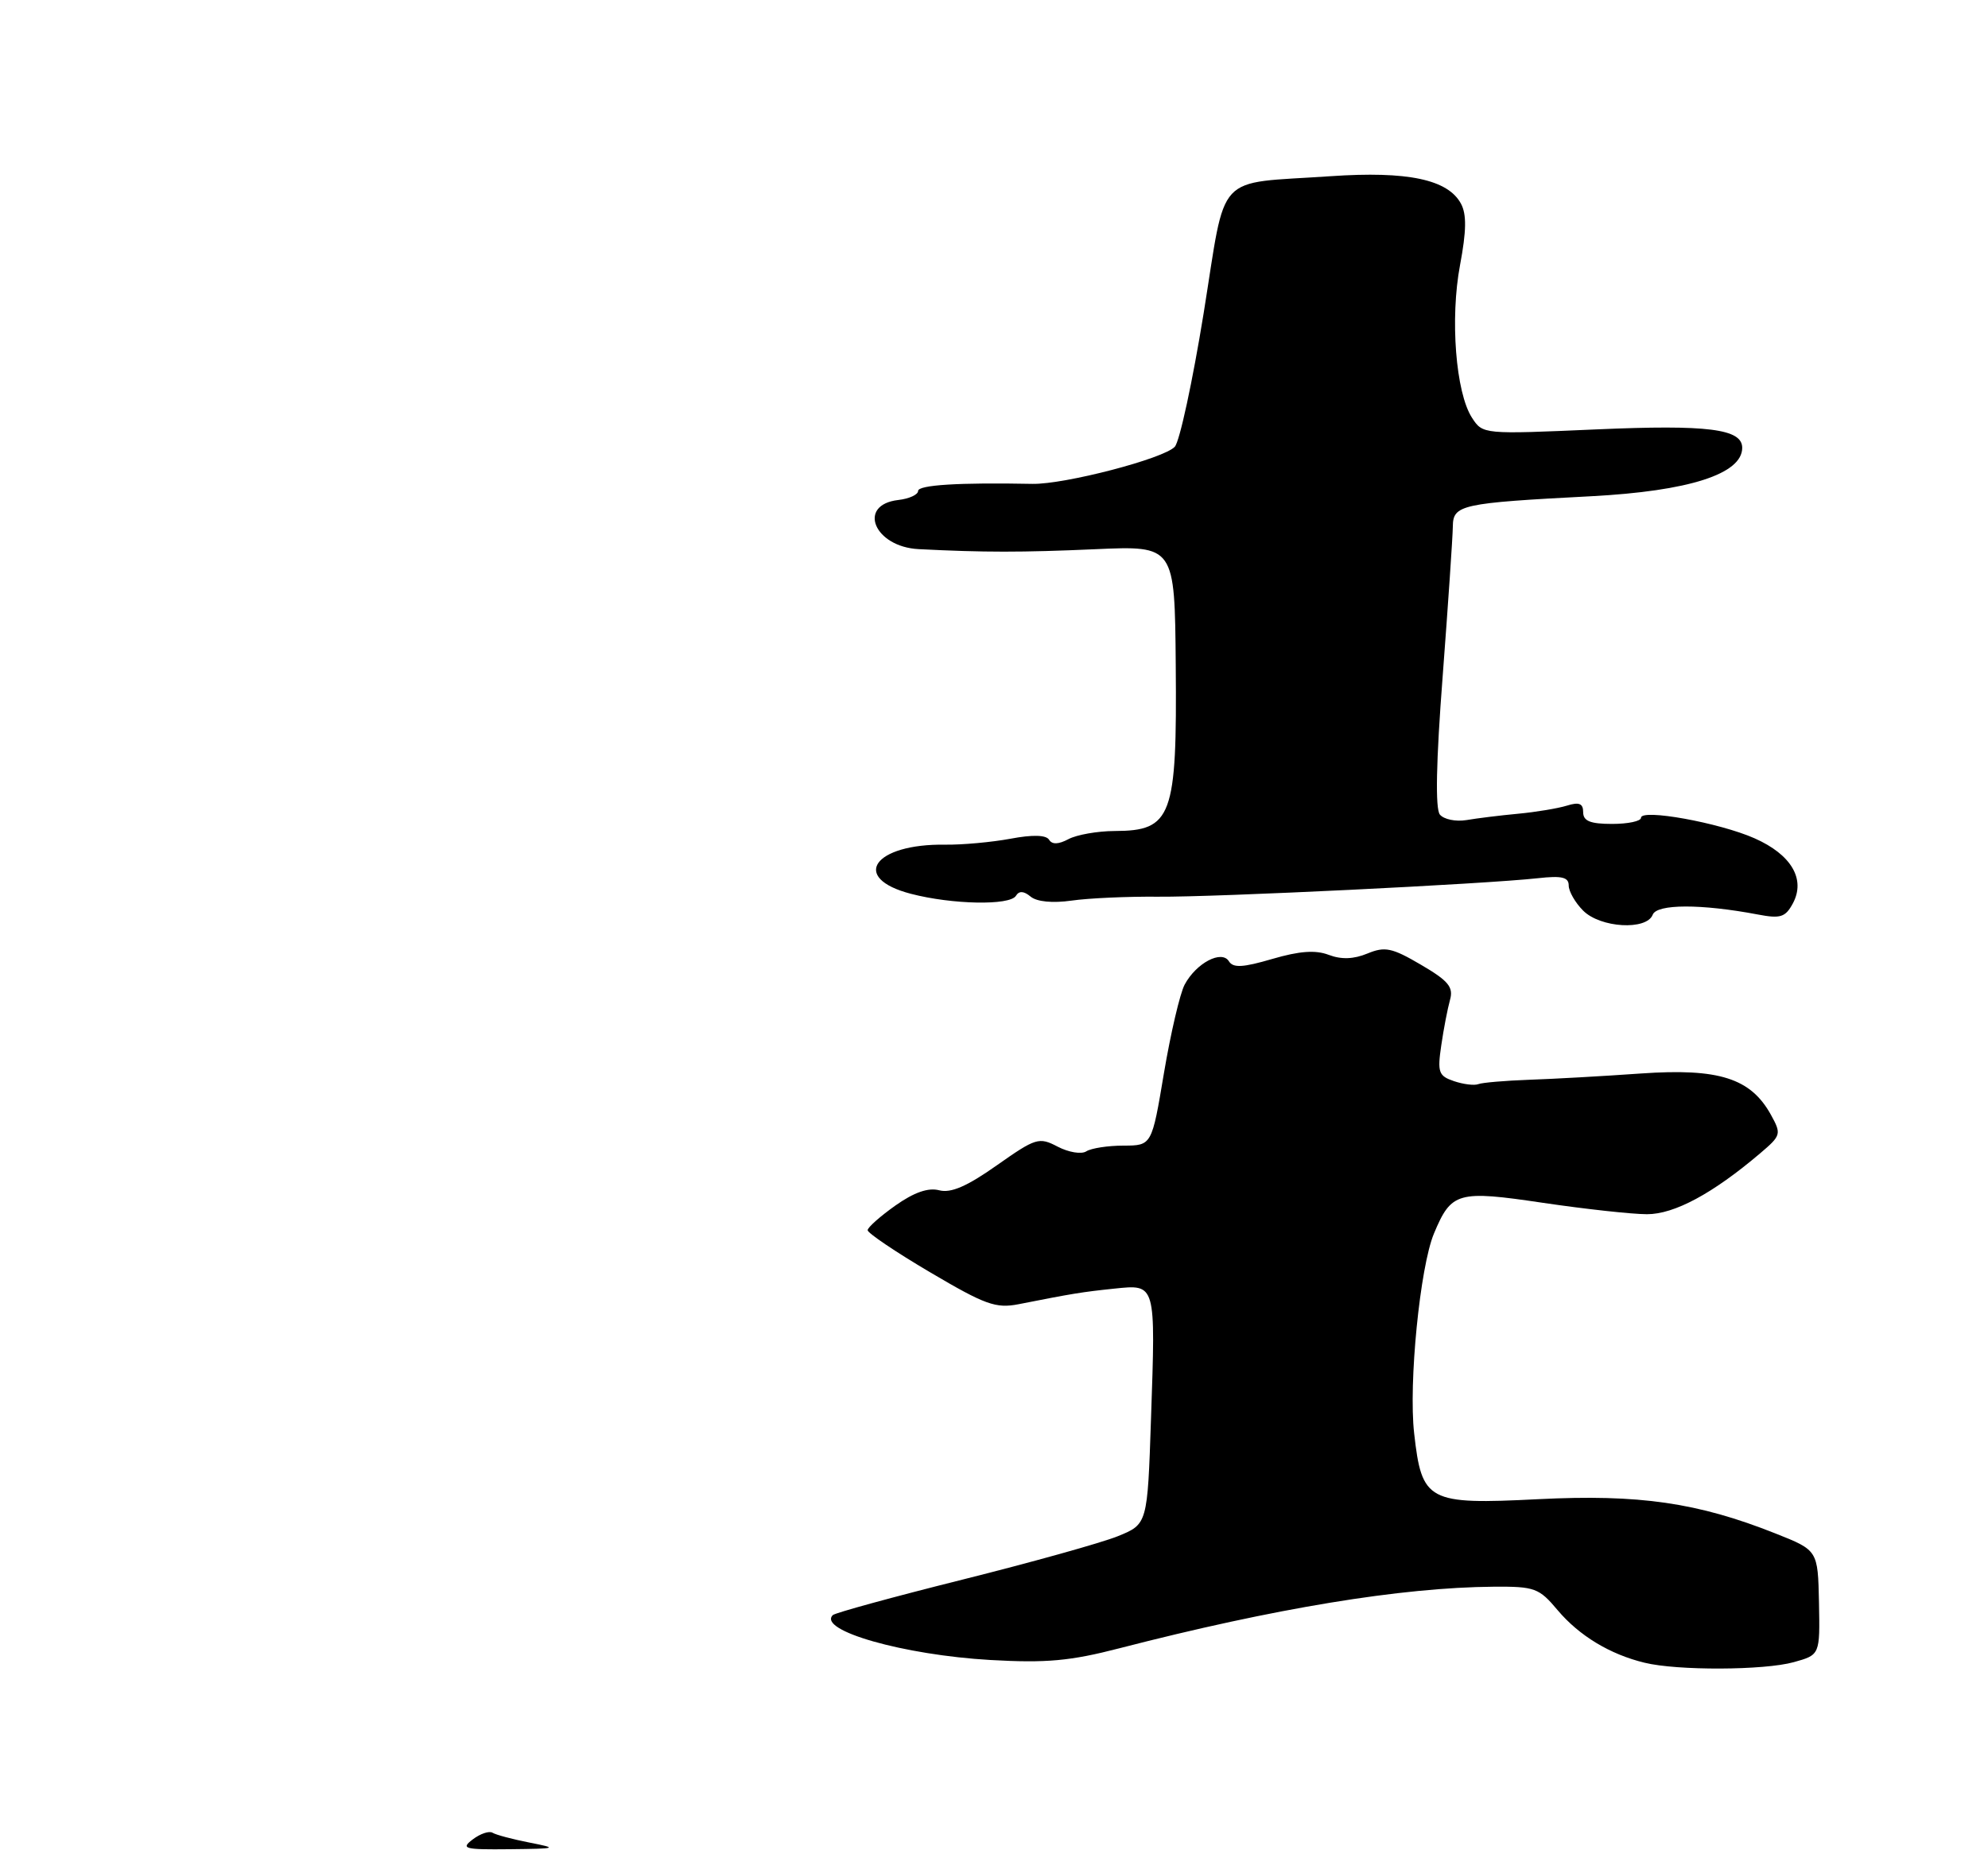 <?xml version="1.0" encoding="UTF-8" standalone="no"?>
<!DOCTYPE svg PUBLIC "-//W3C//DTD SVG 1.1//EN" "http://www.w3.org/Graphics/SVG/1.1/DTD/svg11.dtd" >
<svg xmlns="http://www.w3.org/2000/svg" xmlns:xlink="http://www.w3.org/1999/xlink" version="1.1" viewBox="0 0 275 256">
 <g >
 <path fill="currentColor"
d=" M 248.13 229.98 C 251.76 228.97 251.76 228.97 251.62 221.74 C 251.47 214.50 251.47 214.50 245.59 212.17 C 234.84 207.90 226.76 206.73 212.78 207.43 C 197.50 208.20 196.68 207.77 195.62 198.32 C 194.83 191.40 196.43 175.29 198.36 170.67 C 200.77 164.91 201.63 164.67 213.47 166.43 C 219.30 167.29 225.76 168.00 227.83 168.00 C 231.62 168.00 236.92 165.15 243.50 159.56 C 246.38 157.11 246.44 156.91 244.98 154.26 C 242.18 149.18 237.77 147.78 227.00 148.53 C 221.78 148.90 214.80 149.29 211.50 149.40 C 208.20 149.52 205.05 149.79 204.50 150.00 C 203.95 150.22 202.43 150.03 201.13 149.59 C 199.00 148.87 198.82 148.37 199.37 144.64 C 199.70 142.36 200.25 139.53 200.58 138.35 C 201.08 136.57 200.36 135.71 196.57 133.49 C 192.55 131.13 191.58 130.93 189.16 131.93 C 187.25 132.72 185.56 132.78 183.81 132.12 C 181.98 131.42 179.76 131.58 176.00 132.68 C 171.94 133.87 170.59 133.95 170.00 133.01 C 169.00 131.39 165.47 133.24 163.87 136.24 C 163.23 137.44 161.94 142.95 161.01 148.47 C 159.33 158.50 159.33 158.50 155.41 158.51 C 153.26 158.51 150.95 158.87 150.27 159.30 C 149.60 159.74 147.82 159.44 146.32 158.66 C 143.72 157.30 143.30 157.43 137.87 161.25 C 133.76 164.15 131.54 165.11 129.92 164.69 C 128.40 164.29 126.44 164.98 123.86 166.80 C 121.76 168.29 120.03 169.82 120.02 170.21 C 120.01 170.60 123.90 173.23 128.67 176.04 C 136.29 180.54 137.76 181.07 140.92 180.45 C 148.42 178.97 149.63 178.77 154.11 178.30 C 159.93 177.70 159.86 177.46 159.22 196.27 C 158.73 210.89 158.73 210.89 154.61 212.56 C 152.35 213.47 142.68 216.17 133.13 218.56 C 123.58 220.95 115.51 223.16 115.20 223.47 C 113.07 225.59 125.00 228.99 137.00 229.68 C 144.75 230.12 148.05 229.82 154.88 228.05 C 176.36 222.51 193.82 219.64 206.61 219.54 C 212.30 219.50 212.90 219.72 215.47 222.79 C 218.45 226.32 222.70 228.90 227.50 230.06 C 232.03 231.17 244.03 231.12 248.13 229.98 Z  M 228.62 126.56 C 229.19 125.06 235.35 125.05 243.15 126.53 C 246.30 127.13 246.97 126.92 248.01 124.99 C 249.80 121.64 247.79 118.24 242.71 115.99 C 237.83 113.83 227.00 111.87 227.00 113.15 C 227.00 113.62 225.20 114.00 223.00 114.00 C 219.98 114.00 219.00 113.60 219.00 112.38 C 219.00 111.17 218.44 110.94 216.75 111.47 C 215.51 111.85 212.47 112.36 210.00 112.59 C 207.53 112.82 204.30 113.22 202.84 113.47 C 201.37 113.71 199.73 113.37 199.18 112.71 C 198.53 111.91 198.65 105.45 199.57 93.50 C 200.32 83.60 200.95 74.31 200.97 72.85 C 201.00 69.84 202.08 69.60 220.11 68.66 C 233.62 67.95 241.00 65.58 241.00 61.96 C 241.00 59.34 236.26 58.74 220.86 59.41 C 205.17 60.10 205.11 60.10 203.62 57.80 C 201.37 54.33 200.57 44.08 201.97 36.66 C 202.85 31.97 202.89 29.66 202.10 28.19 C 200.30 24.83 194.72 23.65 184.06 24.38 C 167.86 25.49 169.69 23.51 166.50 43.34 C 164.97 52.78 163.18 61.09 162.51 61.81 C 161.00 63.46 147.28 67.03 142.82 66.95 C 132.63 66.75 127.00 67.10 127.00 67.93 C 127.00 68.44 125.77 69.01 124.26 69.18 C 118.51 69.85 120.93 75.67 127.08 75.98 C 136.08 76.44 141.35 76.44 151.50 75.99 C 162.50 75.50 162.50 75.50 162.64 92.00 C 162.83 113.03 162.12 114.96 154.18 114.98 C 151.81 114.99 148.94 115.50 147.81 116.10 C 146.42 116.84 145.54 116.87 145.12 116.19 C 144.71 115.52 142.84 115.47 139.77 116.05 C 137.18 116.53 133.13 116.90 130.78 116.87 C 120.88 116.72 117.55 121.47 126.01 123.67 C 131.73 125.16 139.69 125.31 140.53 123.95 C 140.97 123.23 141.62 123.27 142.57 124.06 C 143.43 124.77 145.60 124.98 148.23 124.61 C 150.58 124.27 155.97 124.03 160.20 124.07 C 168.18 124.14 205.28 122.33 212.75 121.51 C 216.05 121.14 217.00 121.37 217.00 122.52 C 217.00 123.33 217.90 124.90 219.00 126.00 C 221.39 128.39 227.77 128.76 228.62 126.56 Z  M 65.40 254.50 C 66.44 253.71 67.67 253.30 68.13 253.58 C 68.59 253.87 70.89 254.48 73.23 254.94 C 77.25 255.73 77.09 255.79 70.50 255.86 C 64.21 255.93 63.69 255.79 65.40 254.50 Z "/>
</g>
</svg>